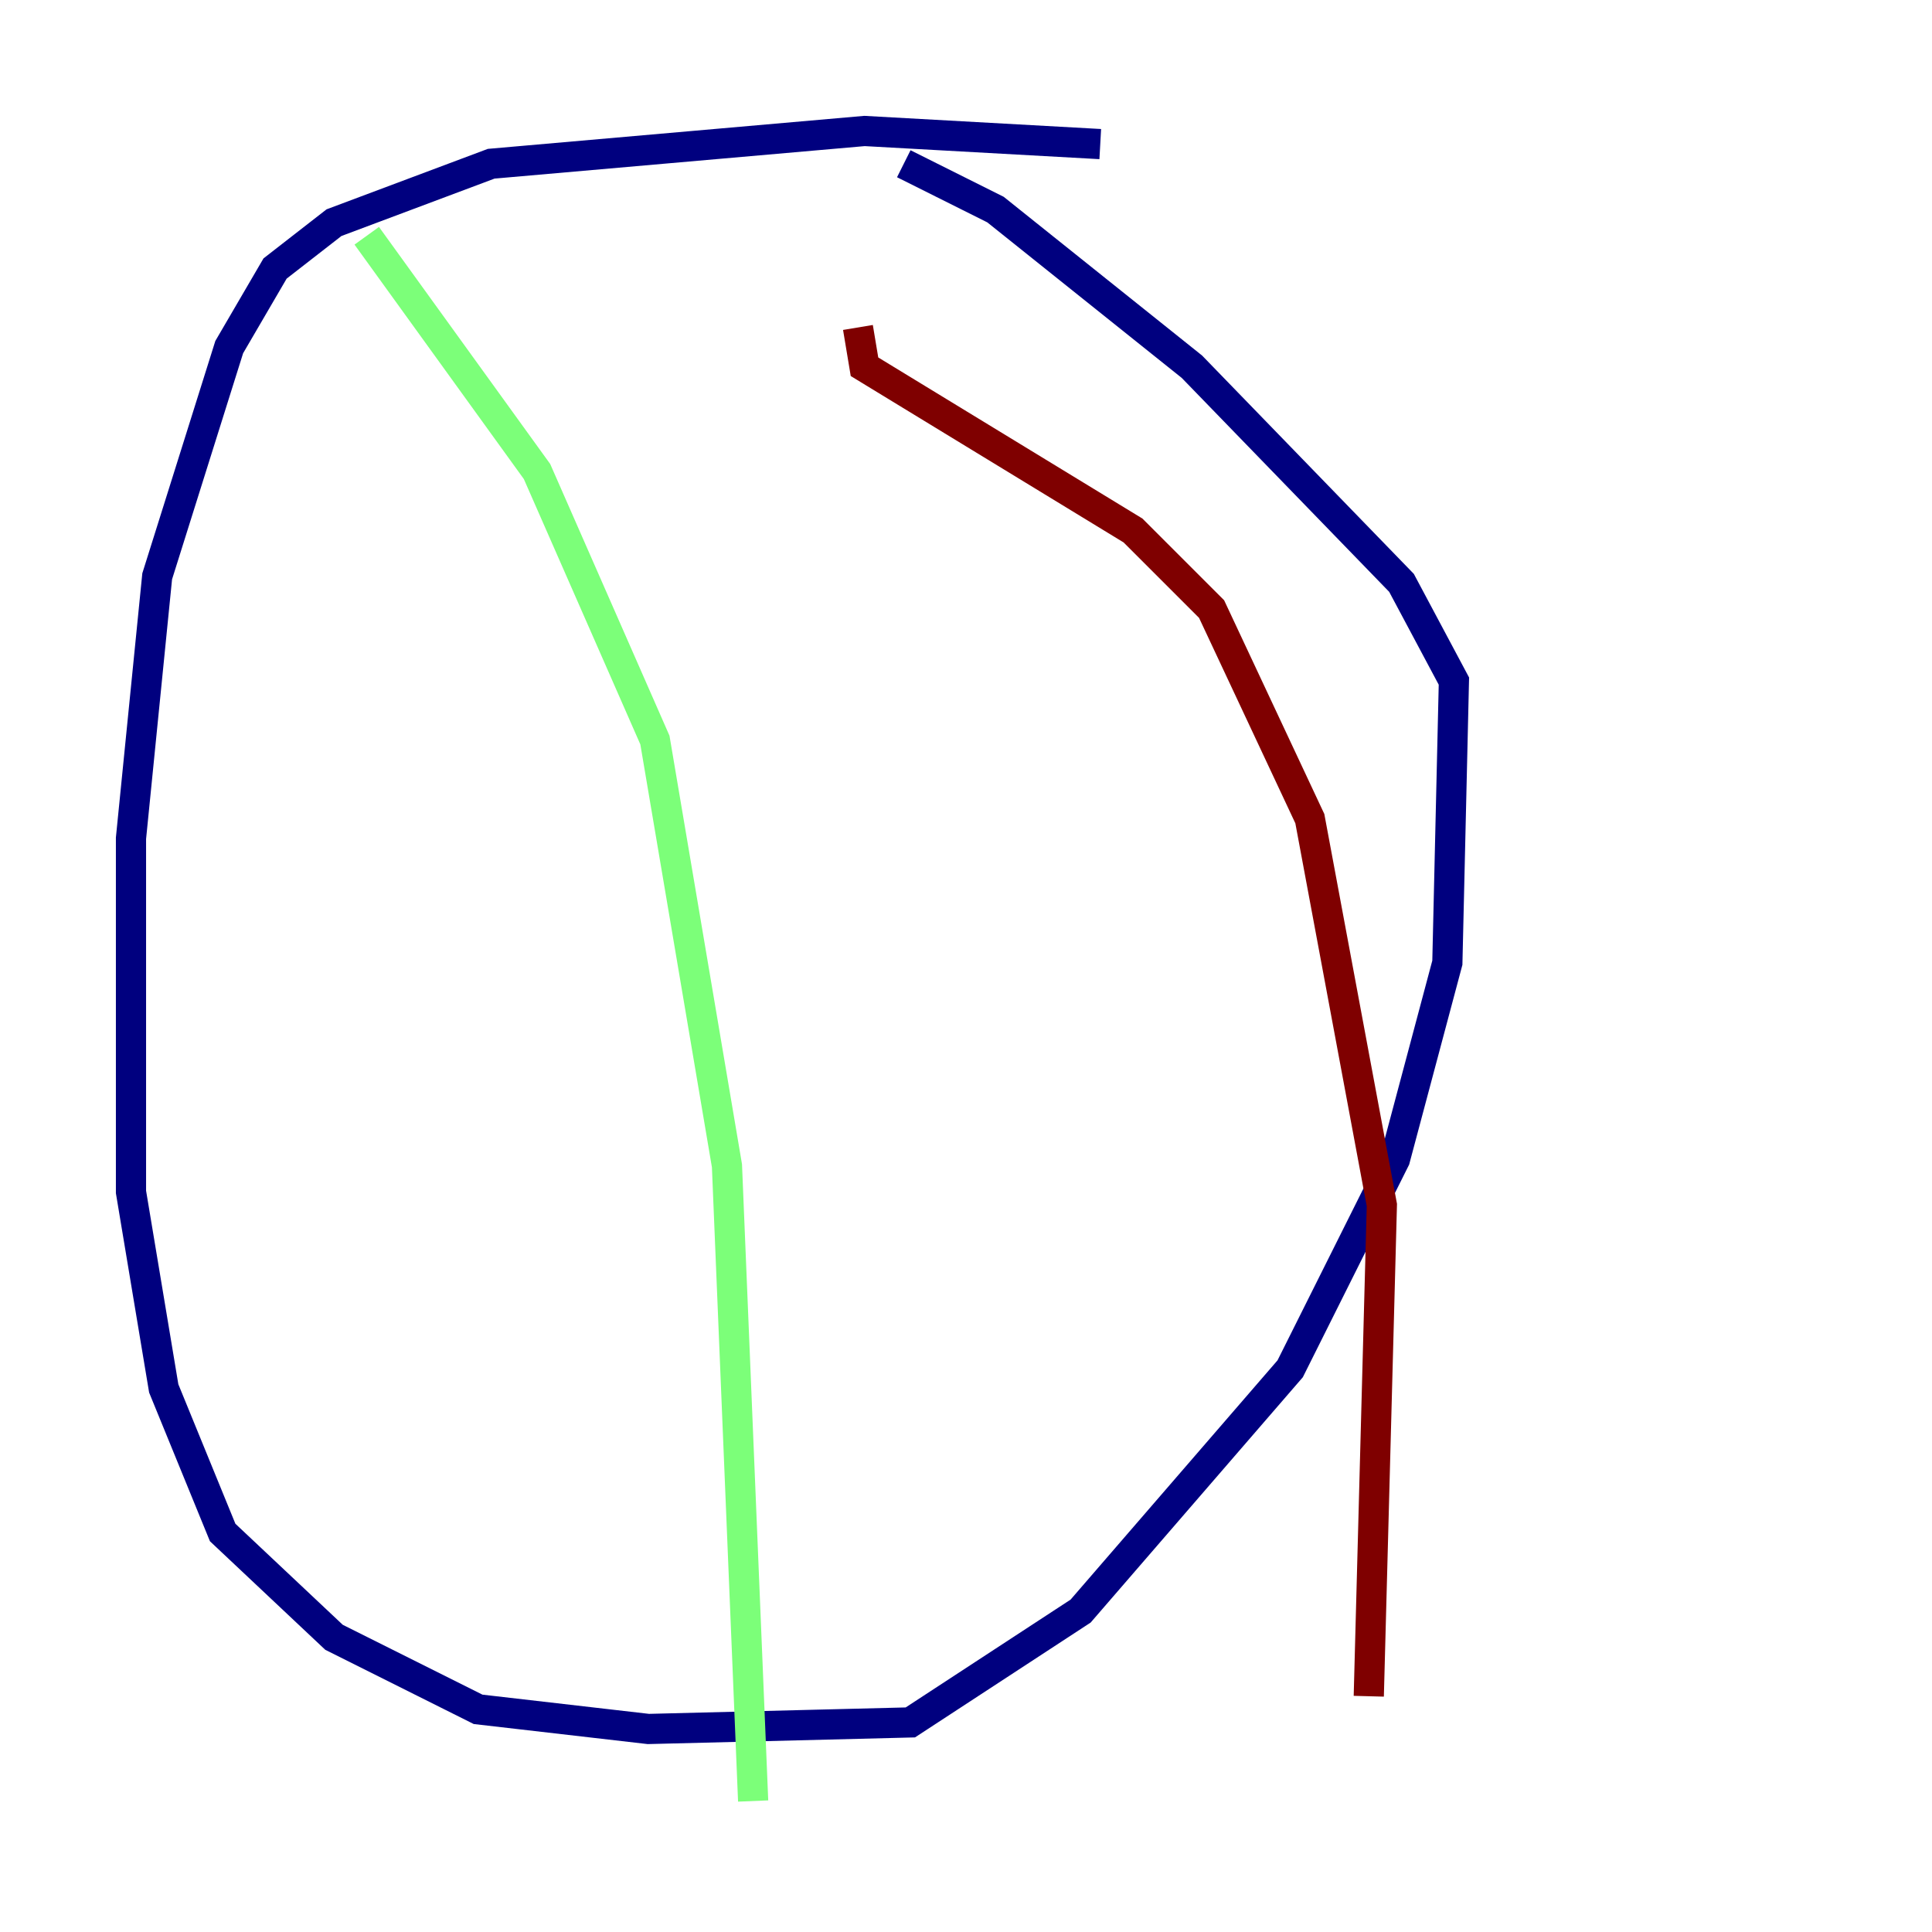 <?xml version="1.0" encoding="utf-8" ?>
<svg baseProfile="tiny" height="128" version="1.2" viewBox="0,0,128,128" width="128" xmlns="http://www.w3.org/2000/svg" xmlns:ev="http://www.w3.org/2001/xml-events" xmlns:xlink="http://www.w3.org/1999/xlink"><defs /><polyline fill="none" points="72.895,9.546 57.275,8.678 32.542,10.848 22.129,14.752 18.224,17.79 15.186,22.997 10.414,38.183 8.678,55.539 8.678,78.969 10.848,91.986 14.752,101.532 22.129,108.475 31.675,113.248 42.956,114.549 60.312,114.115 71.593,106.739 85.478,90.685 92.42,76.8 95.891,63.783 96.325,45.125 92.854,38.617 78.969,24.298 65.953,13.885 59.878,10.848" stroke="#00007f" stroke-width="2" /><polyline fill="none" points="24.298,15.62 35.58,31.241 43.39,49.031 48.163,77.234 49.898,119.322" stroke="#7cff79" stroke-width="2" /><polyline fill="none" points="90.685,112.38 91.552,79.837 86.78,54.237 80.271,40.352 75.064,35.146 57.275,24.298 56.841,21.695" stroke="#7f0000" stroke-width="2" /></svg>
